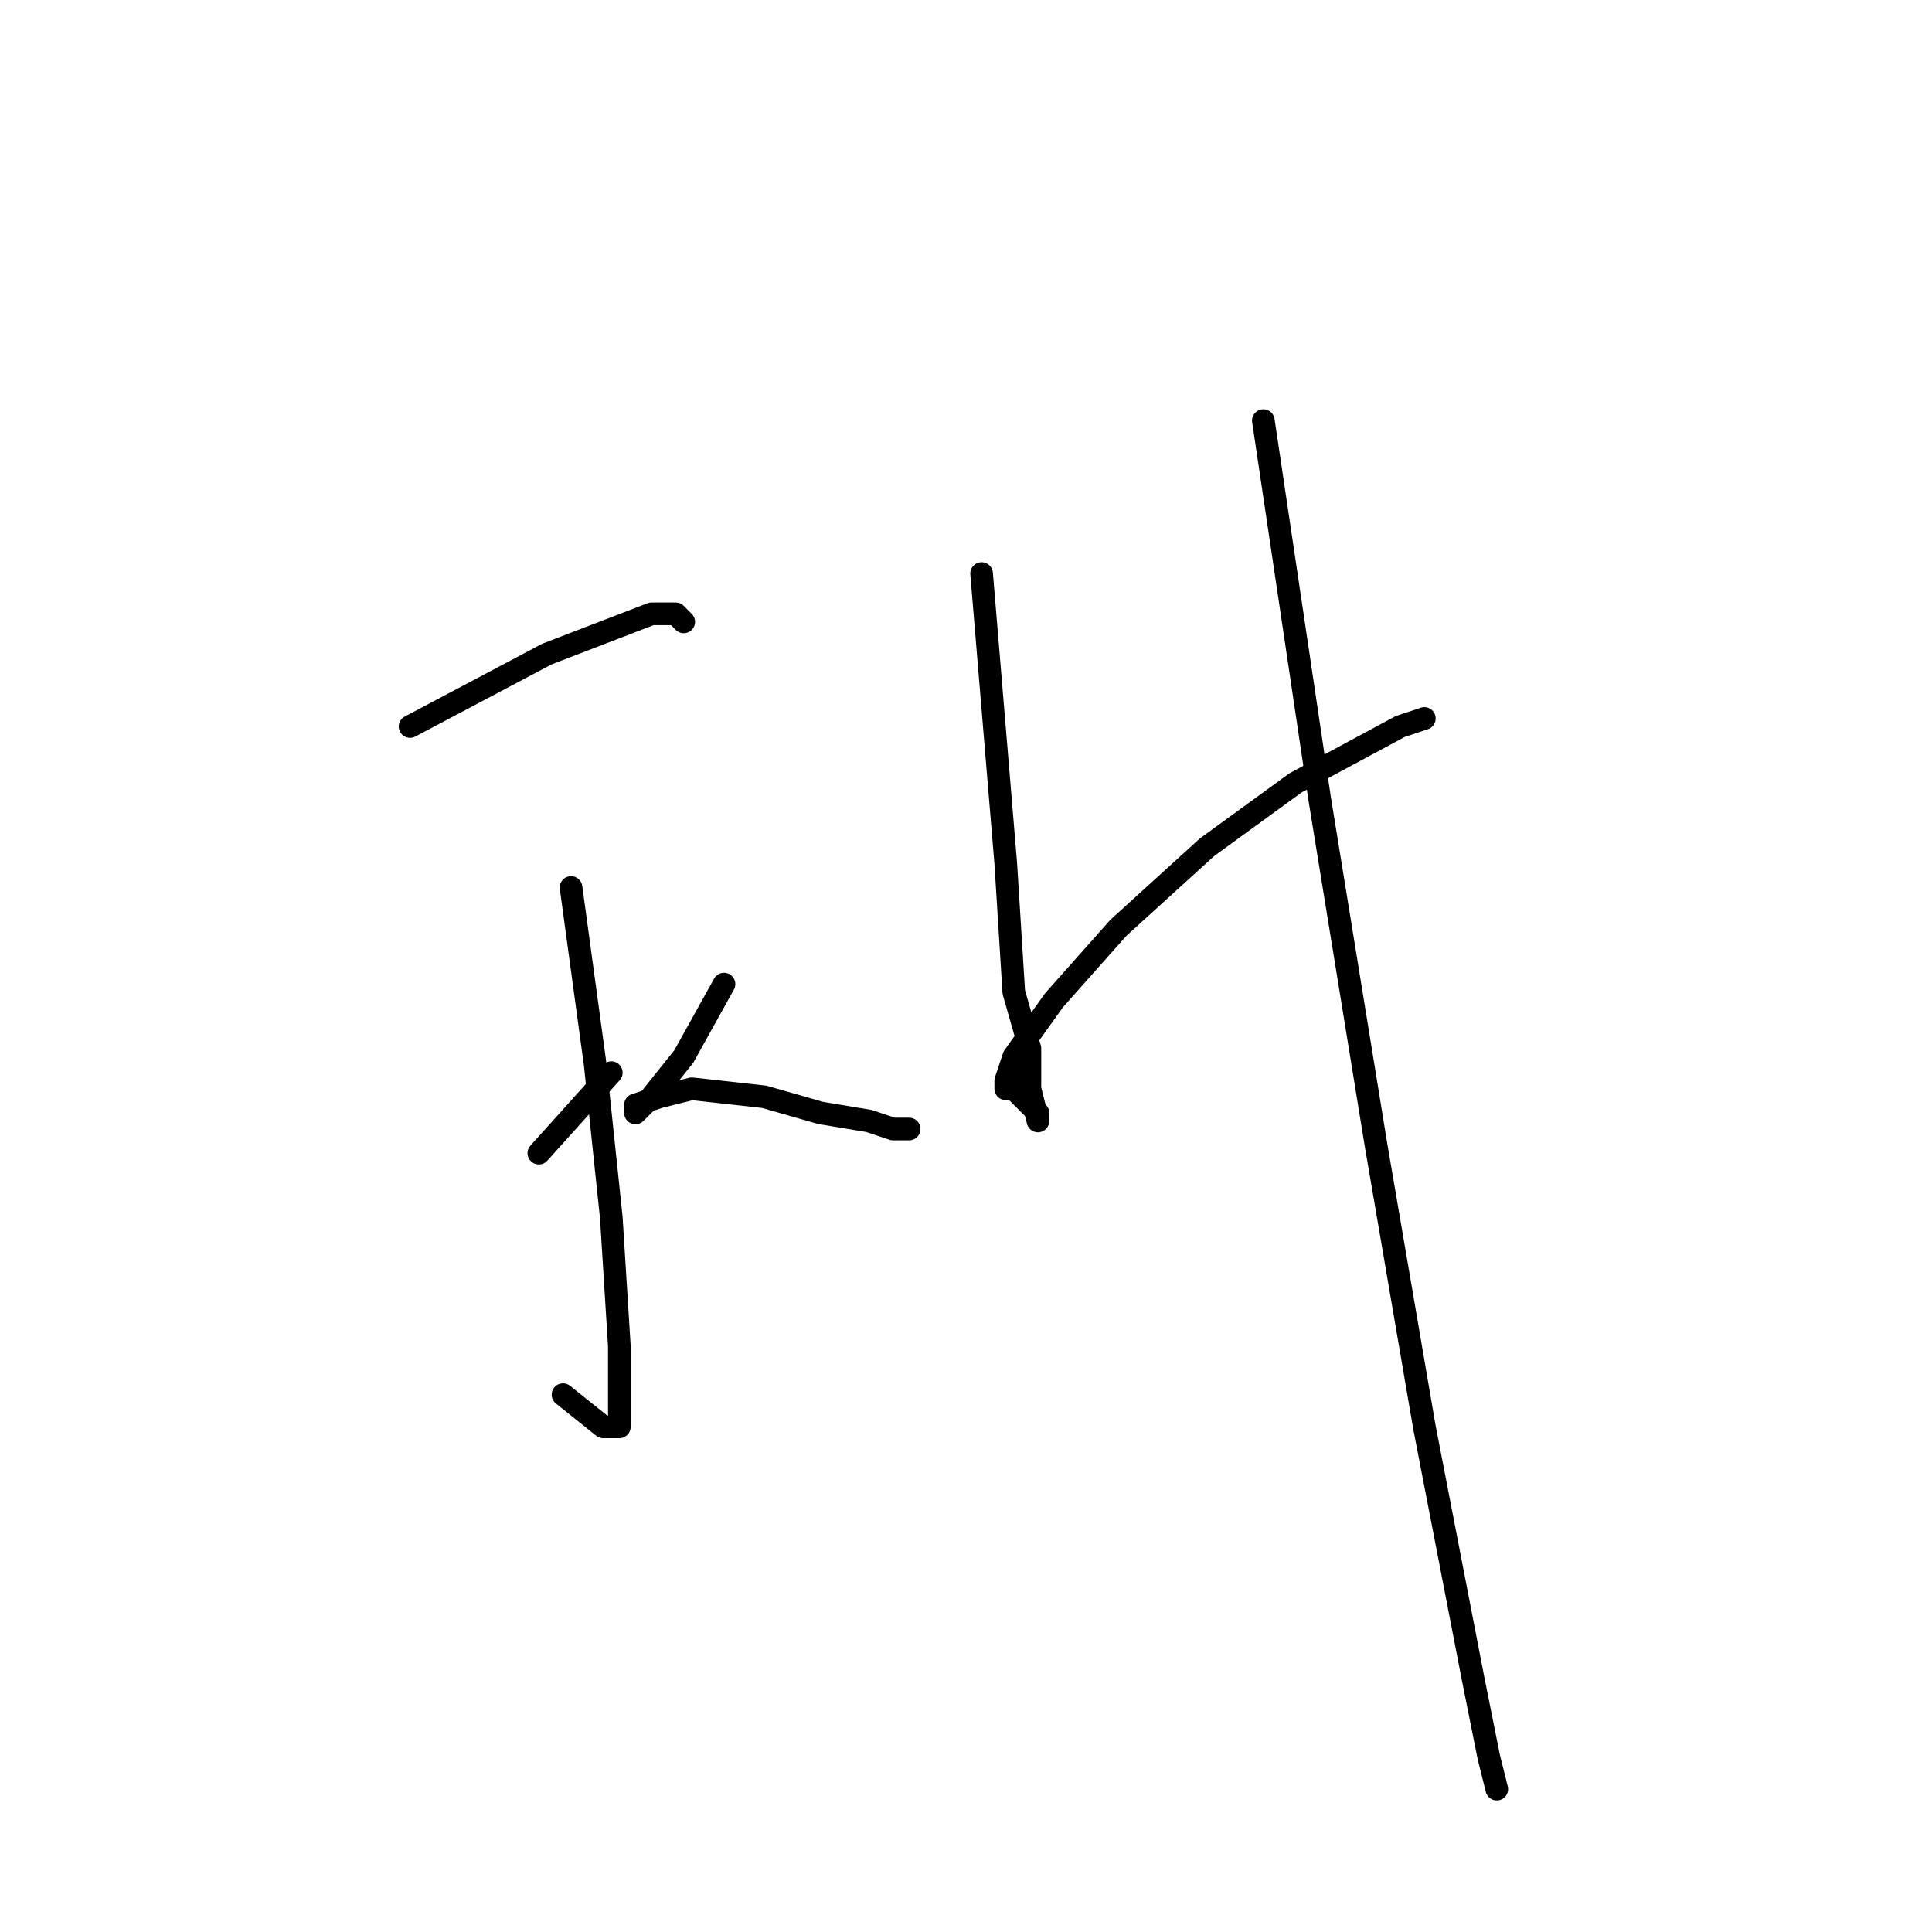 <?xml version="1.0" standalone="no"?>
    <svg width="256" height="256" xmlns="http://www.w3.org/2000/svg" version="1.1">
    <polyline stroke="black" stroke-width="3" stroke-linecap="round" fill="transparent" stroke-linejoin="round" points="54.333 96.267 72.467 86.667 86.333 81.333 89.533 81.333 90.6 82.4 90.6 82.4 " />
        <polyline stroke="black" stroke-width="3" stroke-linecap="round" fill="transparent" stroke-linejoin="round" points="75.667 117.6 78.867 141.067 81 161.333 82.067 178.4 82.067 183.733 82.067 189.067 79.933 189.067 74.6 184.8 74.6 184.8 " />
        <polyline stroke="black" stroke-width="3" stroke-linecap="round" fill="transparent" stroke-linejoin="round" points="46.867 160.267 " />
        <polyline stroke="black" stroke-width="3" stroke-linecap="round" fill="transparent" stroke-linejoin="round" points="46 160 " />
        <polyline stroke="black" stroke-width="3" stroke-linecap="round" fill="transparent" stroke-linejoin="round" points="71.4 152.8 81 142.133 81 142.133 " />
        <polyline stroke="black" stroke-width="3" stroke-linecap="round" fill="transparent" stroke-linejoin="round" points="95.933 130.4 90.6 140 86.333 145.333 84.2 147.467 84.2 146.4 87.4 145.333 91.667 144.267 101.267 145.333 108.733 147.467 115.133 148.533 118.333 149.6 120.467 149.6 120.467 149.6 " />
        <polyline stroke="black" stroke-width="3" stroke-linecap="round" fill="transparent" stroke-linejoin="round" points="130.067 76 131.133 88.8 133.267 114.4 134.333 131.467 136.467 138.933 136.467 144.267 137.533 148.533 137.533 147.467 136.467 146.4 135.4 145.333 134.333 144.267 133.267 144.267 133.267 143.2 134.333 140 139.667 132.533 148.2 122.933 159.933 112.267 171.667 103.733 185.533 96.267 188.733 95.2 188.733 95.2 " />
        <polyline stroke="black" stroke-width="3" stroke-linecap="round" fill="transparent" stroke-linejoin="round" points="167.4 55.733 174.867 105.867 182.333 151.733 188.733 189.067 195.133 222.133 197.267 232.8 198.333 237.067 198.333 237.067 " />
        </svg>